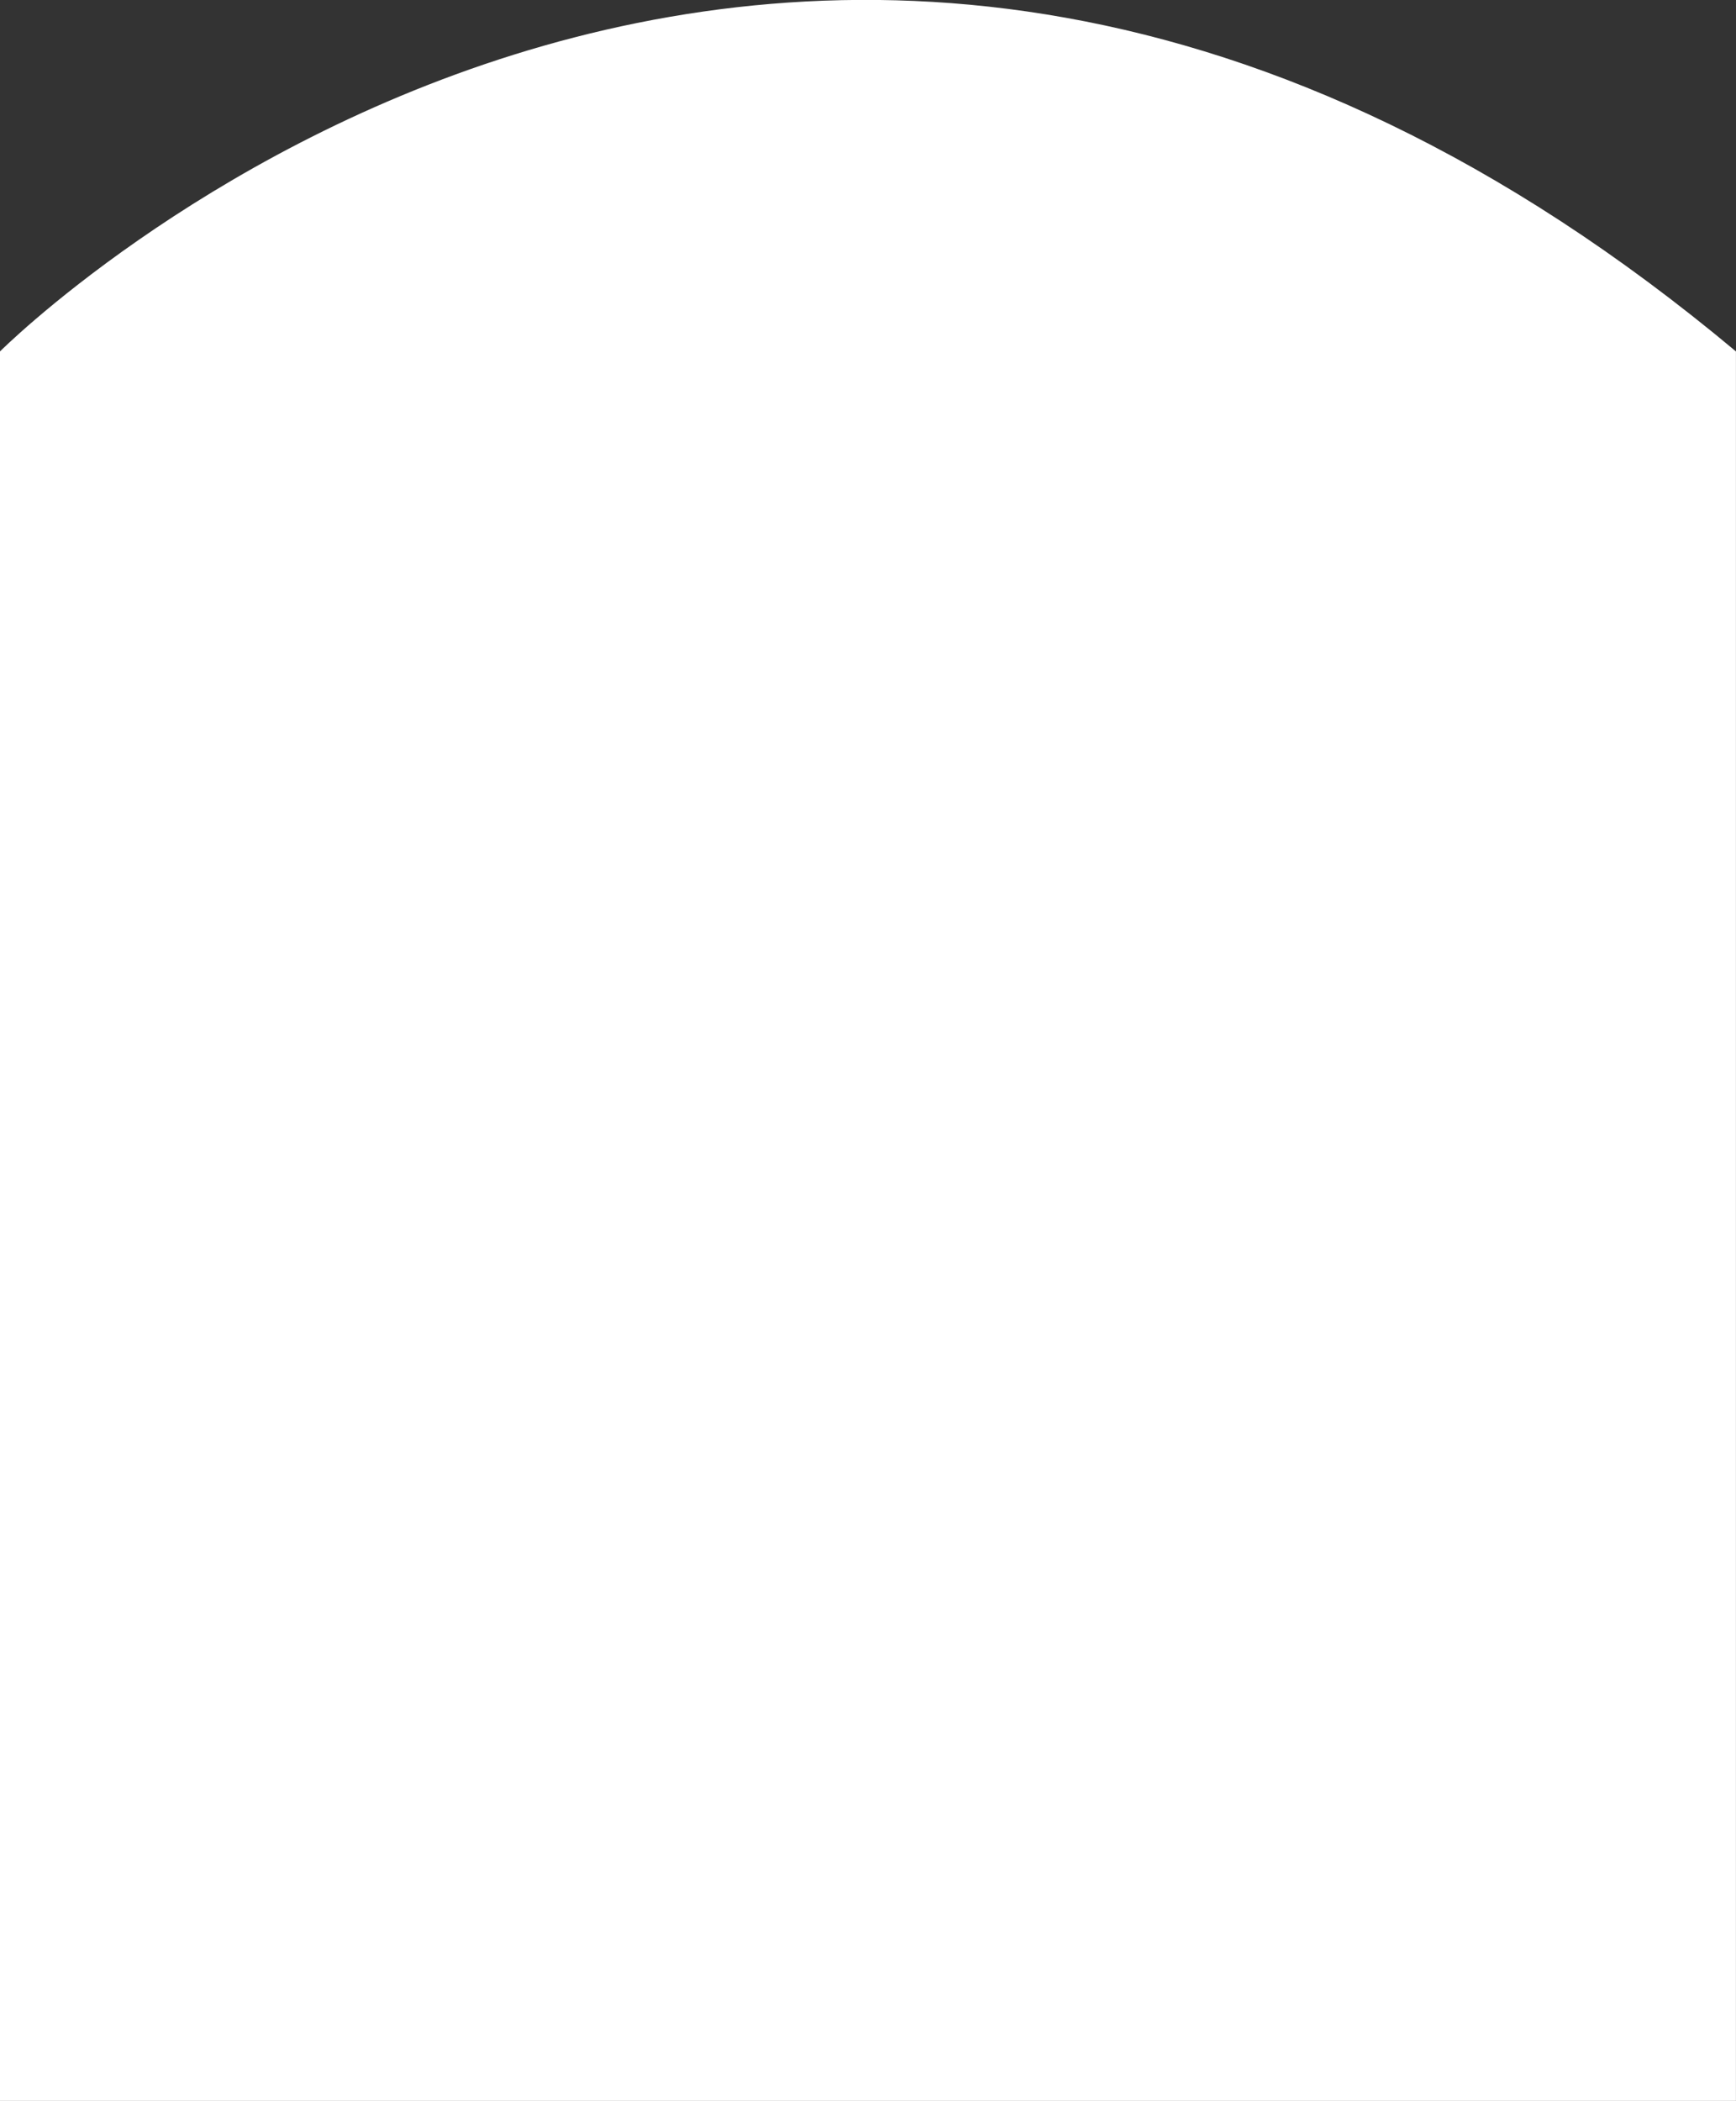 <svg xmlns="http://www.w3.org/2000/svg" width="326.125" height="394.593" viewBox="0 0 326.125 394.593">
  <rect x="0" y="0" width="326.125" height="394.593" fill="#333333" stroke="none"/>
  <defs>
    <style>
      .cls-1 {
        fill: #fff;
        fill-rule: evenodd;
      }
    </style>
  </defs>
  <path id="bg.svg" class="cls-1" d="M173,422.941s148.476-148.55,326.116,0V751.535H173V422.941Z" transform="translate(-173 -356.938)"/>
</svg>
